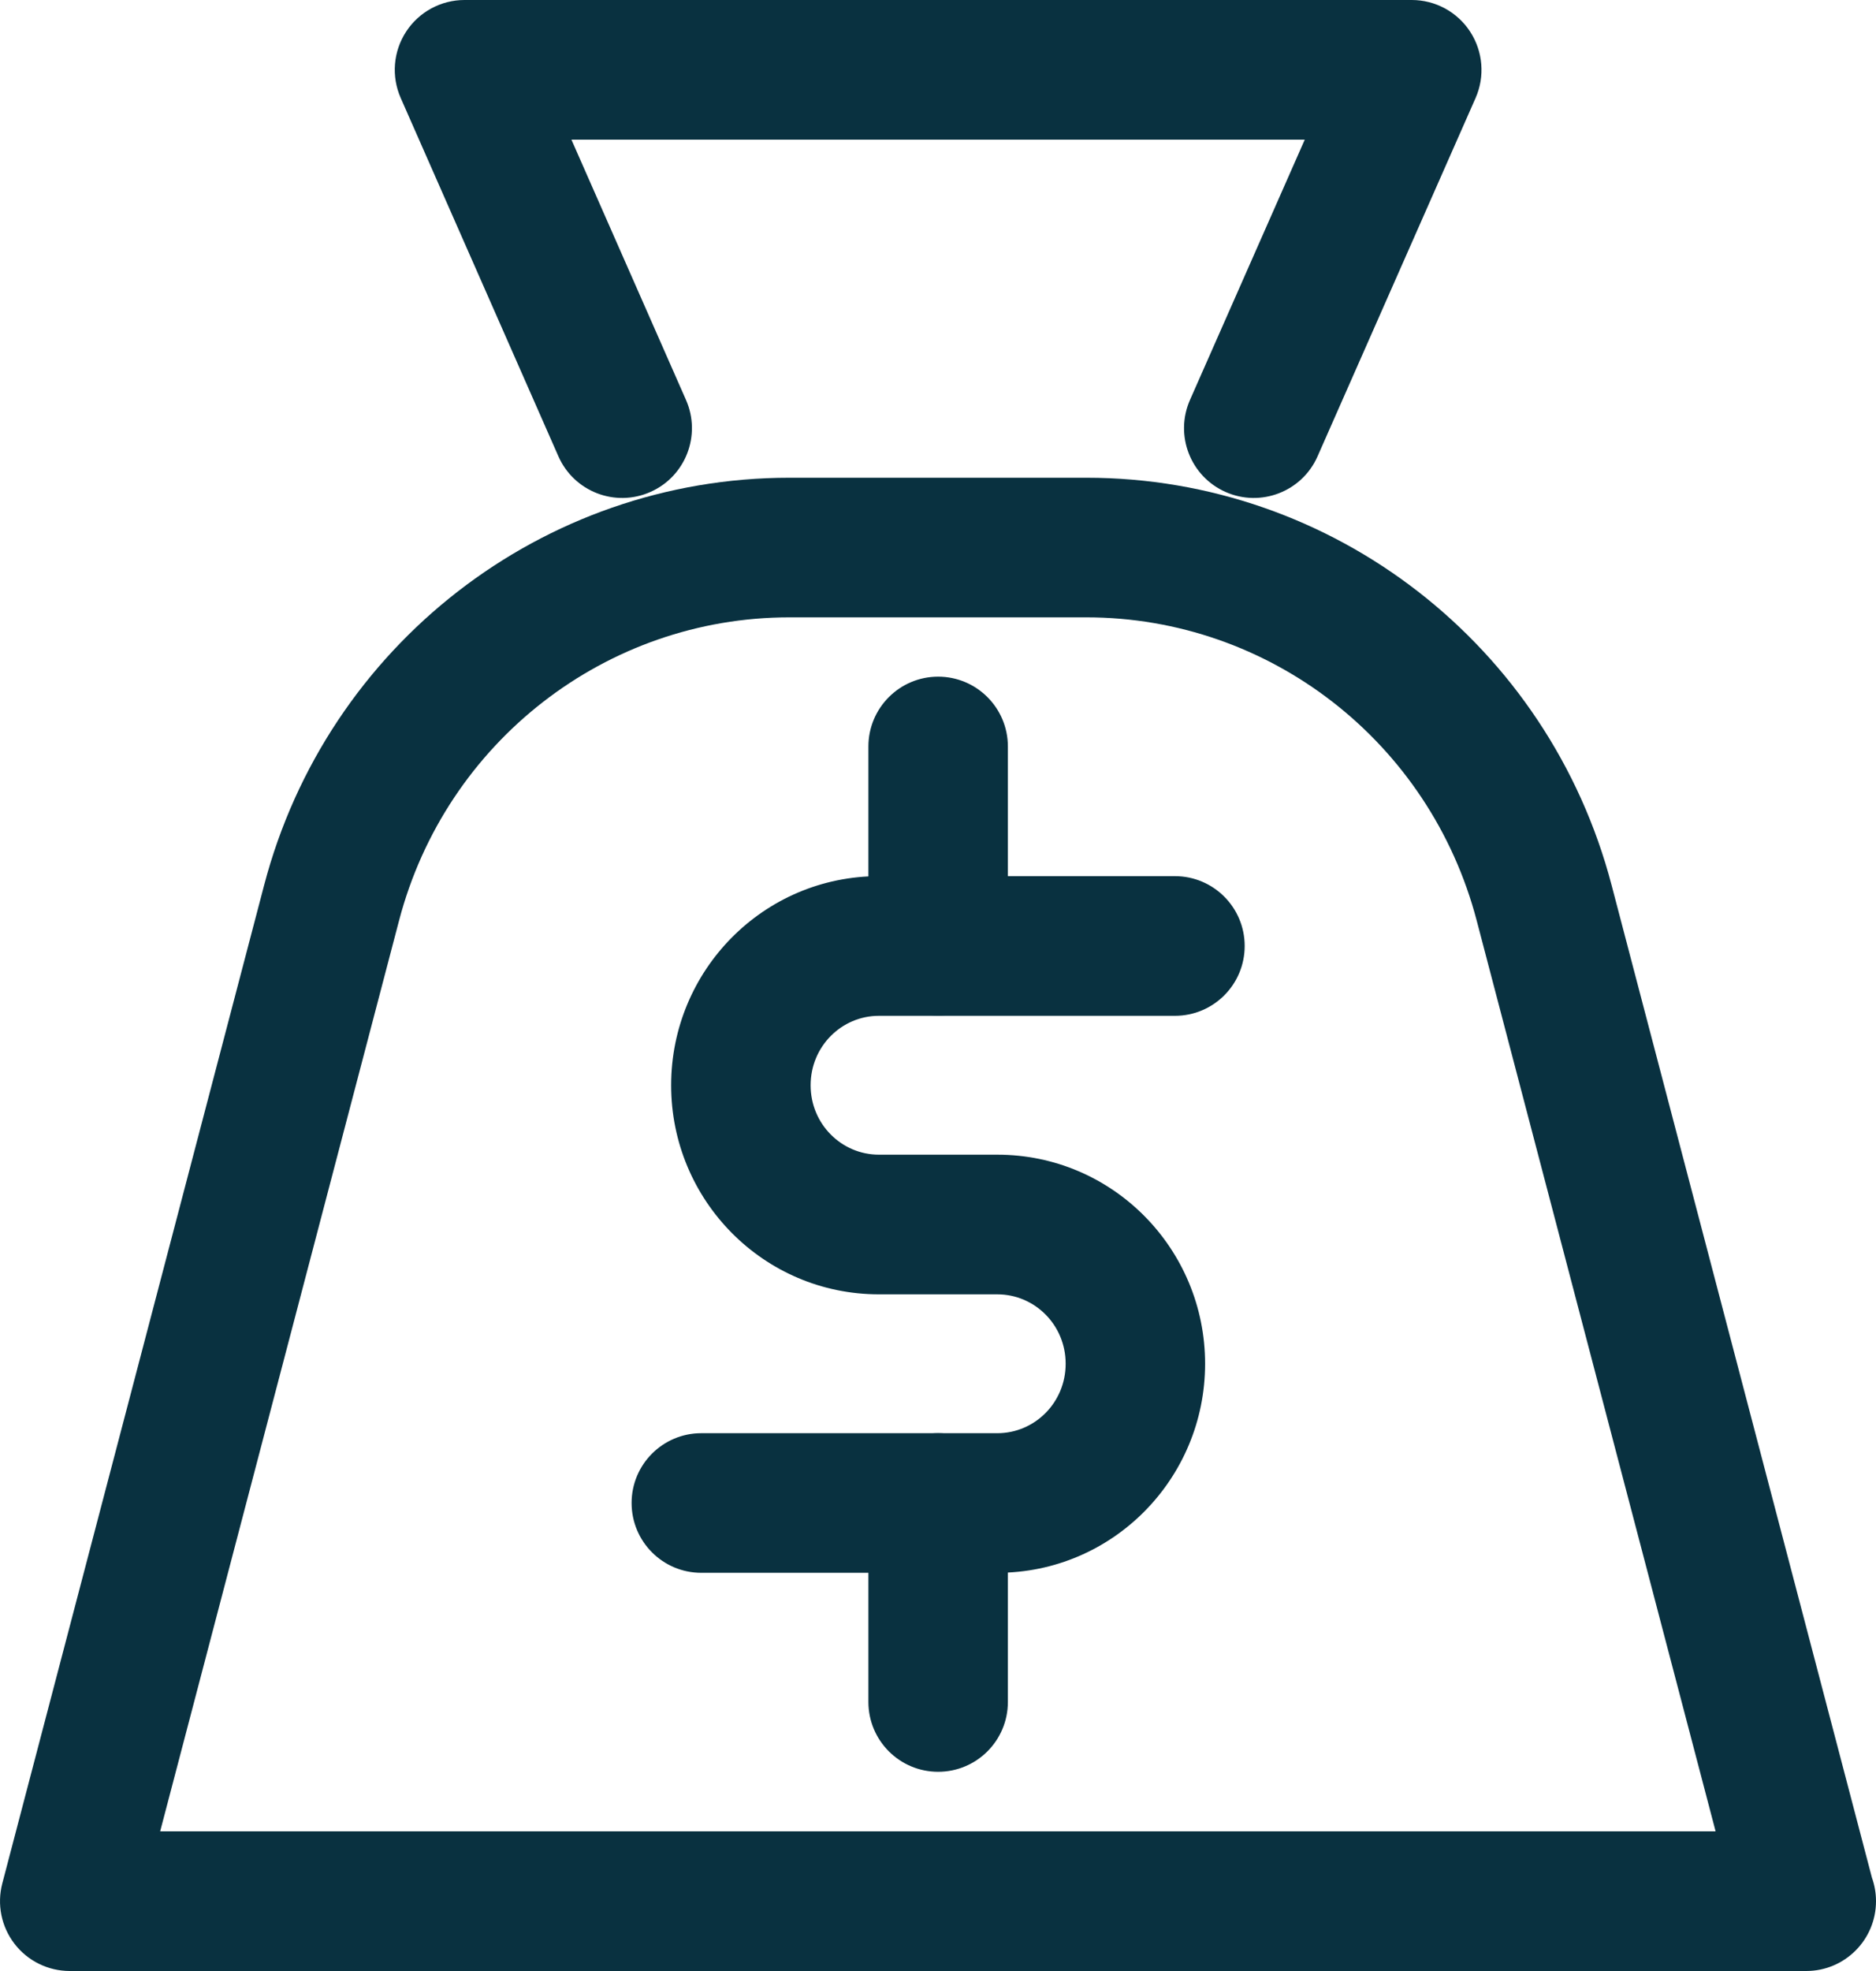 <svg width="40" height="42" viewBox="0 0 40 42" fill="none" xmlns="http://www.w3.org/2000/svg">
<path fill-rule="evenodd" clip-rule="evenodd" d="M20.003 14.419C20.824 14.419 21.49 15.086 21.49 15.907V20.153C21.49 20.974 20.824 21.64 20.003 21.64C19.182 21.64 18.516 20.974 18.516 20.153V15.907C18.516 15.086 19.182 14.419 20.003 14.419Z" fill="#093140"/>
<path fill-rule="evenodd" clip-rule="evenodd" d="M20.003 30.539C20.824 30.539 21.49 31.205 21.49 32.027V36.267C21.49 37.089 20.824 37.755 20.003 37.755C19.182 37.755 18.516 37.089 18.516 36.267V32.027C18.516 31.205 19.182 30.539 20.003 30.539Z" fill="#093140"/>
<path fill-rule="evenodd" clip-rule="evenodd" d="M18.74 21.646C17.945 21.646 17.284 22.297 17.284 23.126C17.284 23.954 17.945 24.605 18.74 24.605H21.265C23.723 24.605 25.695 26.609 25.695 29.06C25.695 31.512 23.723 33.515 21.265 33.515H14.953C14.132 33.515 13.467 32.849 13.467 32.027C13.467 31.206 14.132 30.54 14.953 30.54H21.265C22.061 30.54 22.722 29.889 22.722 29.06C22.722 28.232 22.061 27.581 21.265 27.581H18.74C16.282 27.581 14.31 25.577 14.31 23.126C14.31 20.674 16.282 18.67 18.74 18.67H25.052C25.873 18.67 26.539 19.337 26.539 20.158C26.539 20.98 25.873 21.646 25.052 21.646H18.74Z" fill="#093140"/>
<path fill-rule="evenodd" clip-rule="evenodd" d="M16.831 13.155C12.931 13.155 9.507 15.803 8.508 19.619L3.415 39.024H36.58L31.487 19.62C30.487 15.804 27.064 13.155 23.164 13.155H16.831ZM39.913 40.01C39.969 40.167 40 40.336 40 40.512C40 41.334 39.334 42 38.513 42H1.487C1.026 42 0.591 41.786 0.31 41.421C0.028 41.056 -0.068 40.58 0.049 40.134L5.631 18.865C5.631 18.864 5.631 18.865 5.631 18.865C6.971 13.752 11.568 10.18 16.831 10.18H23.164C28.427 10.18 33.023 13.751 34.363 18.864C34.363 18.864 34.363 18.864 34.363 18.864L39.913 40.01Z" fill="#093140"/>
<path fill-rule="evenodd" clip-rule="evenodd" d="M8.659 0.675C8.933 0.254 9.402 0 9.904 0H30.101C30.604 0 31.073 0.254 31.347 0.676C31.621 1.097 31.665 1.629 31.462 2.089L28.093 9.724C27.762 10.475 26.884 10.816 26.133 10.484C25.381 10.152 25.041 9.274 25.373 8.522L27.82 2.976H12.184L14.627 8.523C14.958 9.275 14.618 10.153 13.866 10.484C13.115 10.816 12.237 10.475 11.906 9.723L8.544 2.088C8.341 1.628 8.384 1.096 8.659 0.675Z" fill="#093140"/>
</svg>
